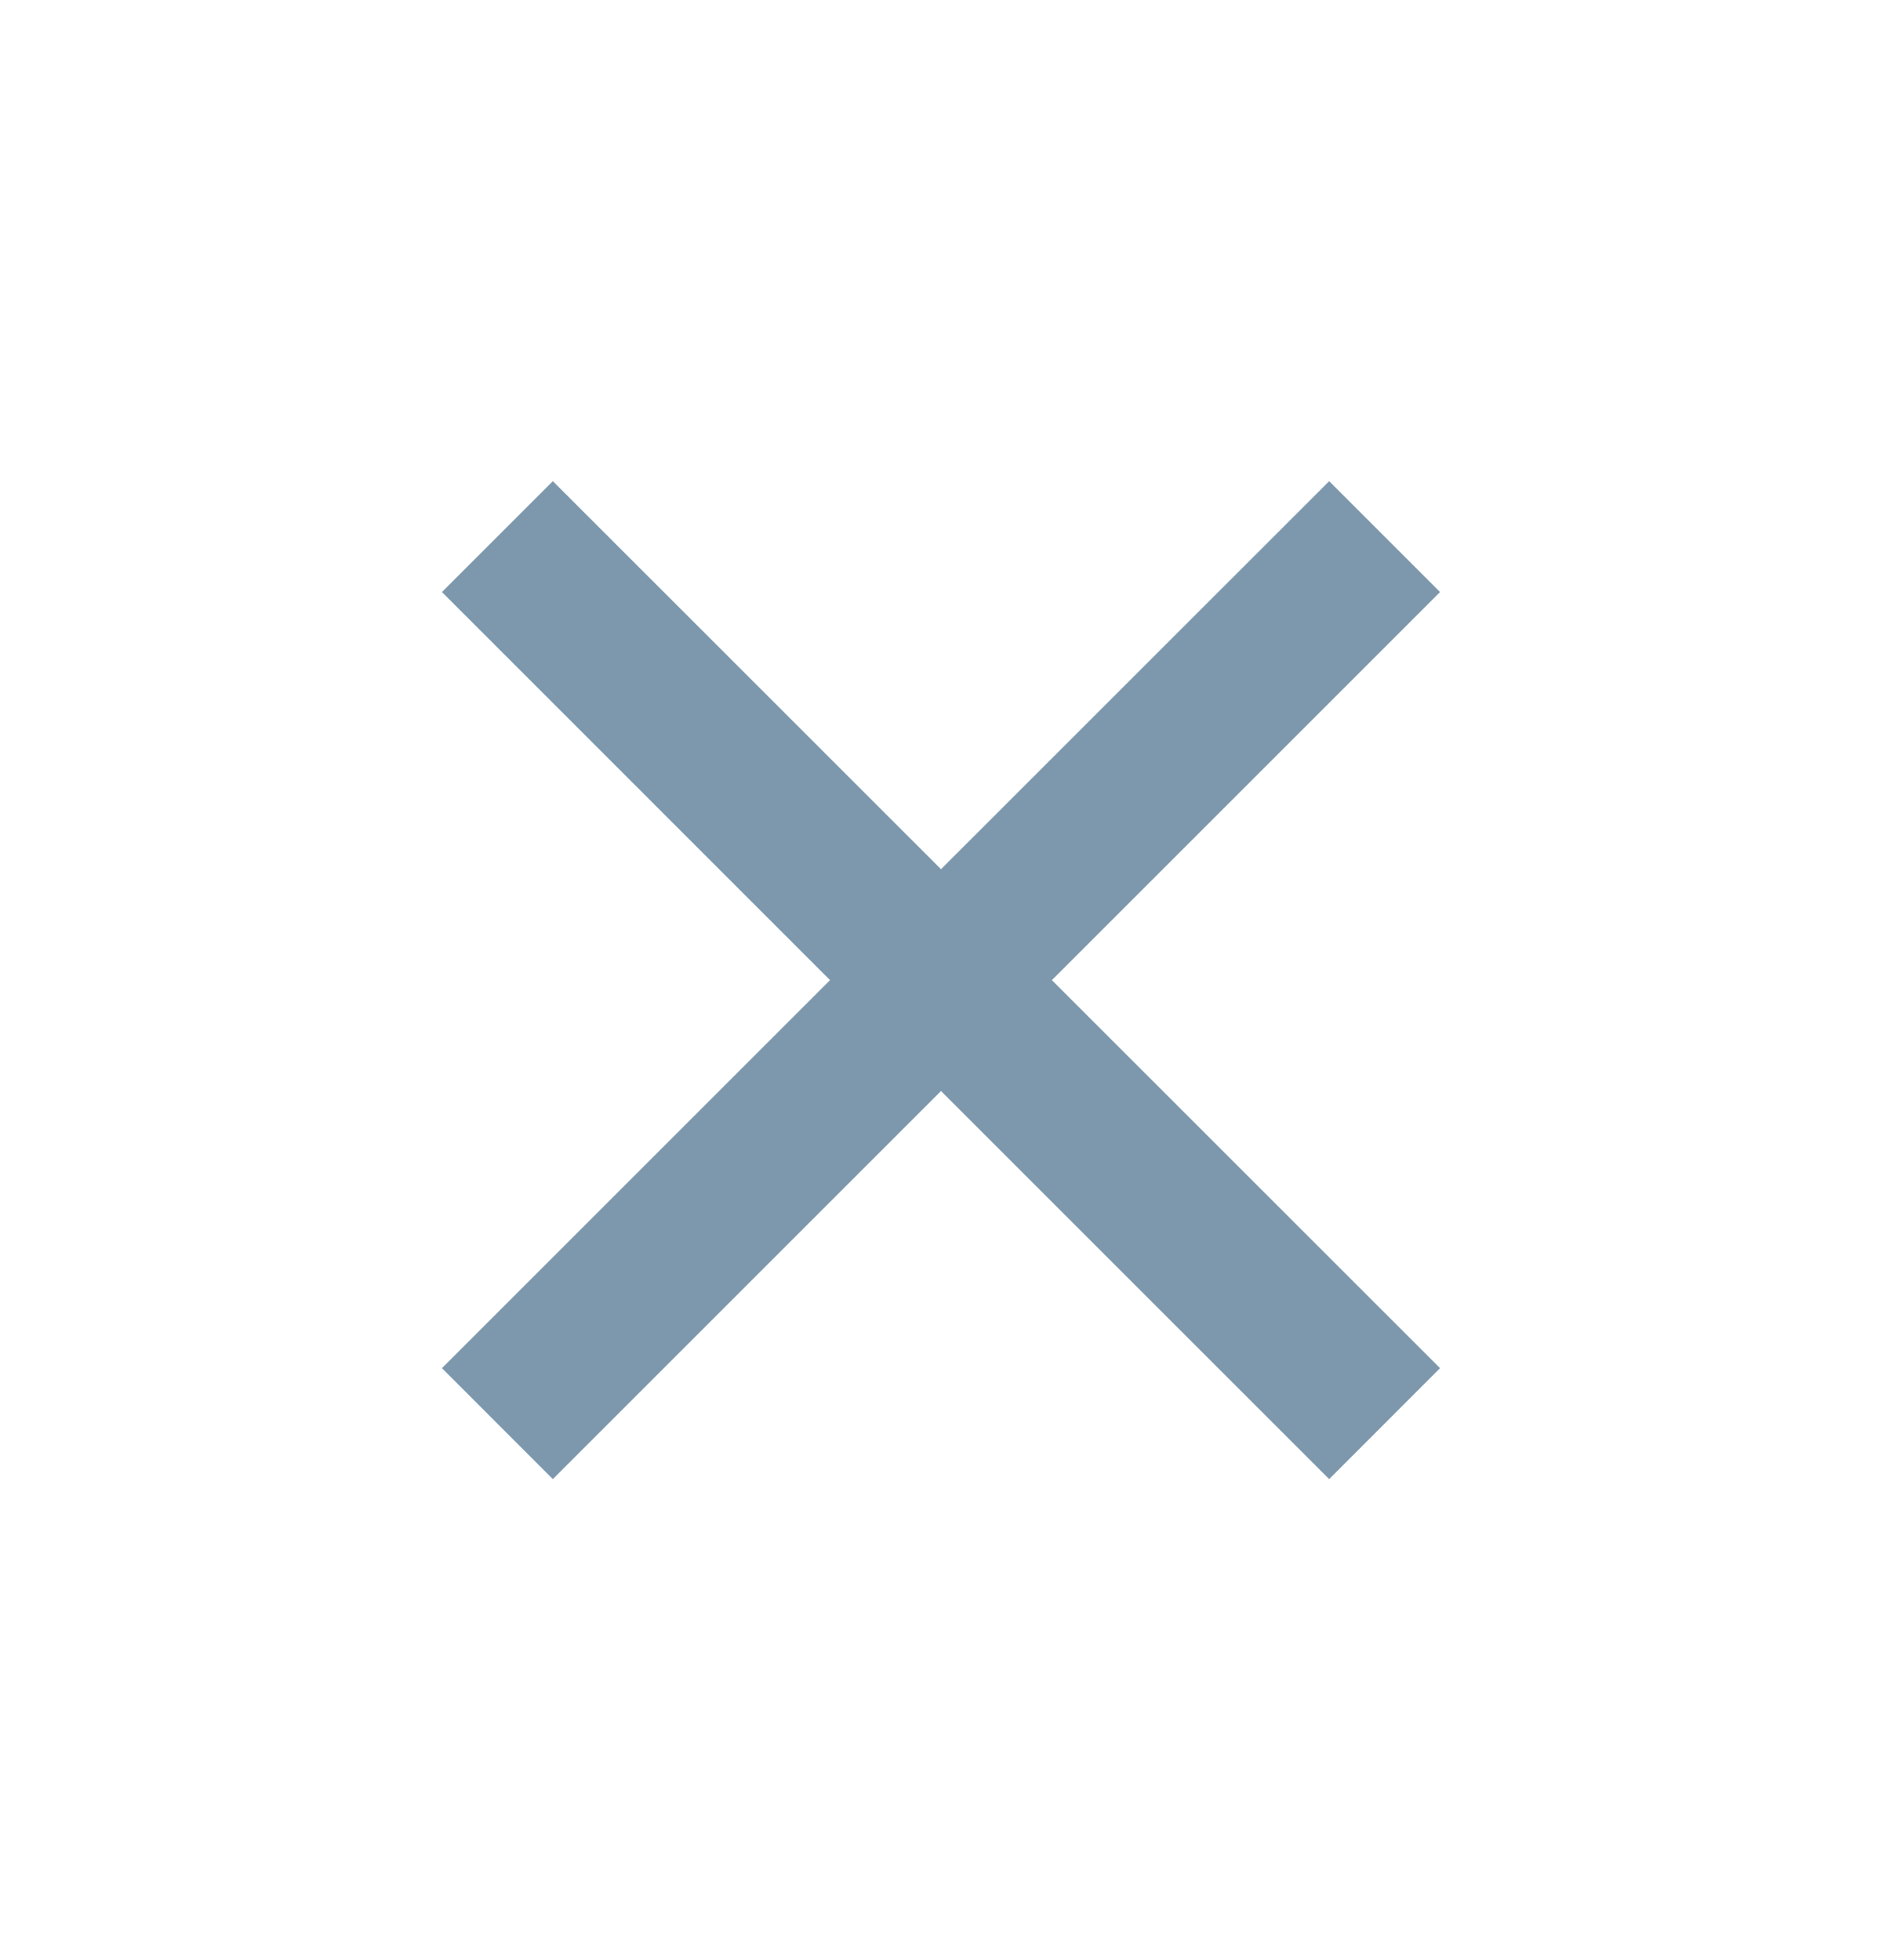 <svg xmlns="http://www.w3.org/2000/svg" width="24" height="25" viewBox="0 0 24 25" fill="none">
    <path d="M12 11.086L16.95 6.137L18.364 7.551L13.414 12.501L18.364 17.45L16.95 18.865L12 13.915L7.05 18.865L5.636 17.45L10.585 12.501L5.636 7.551L7.05 6.137L12 11.086Z" fill="#7D98AD"/>
</svg>
